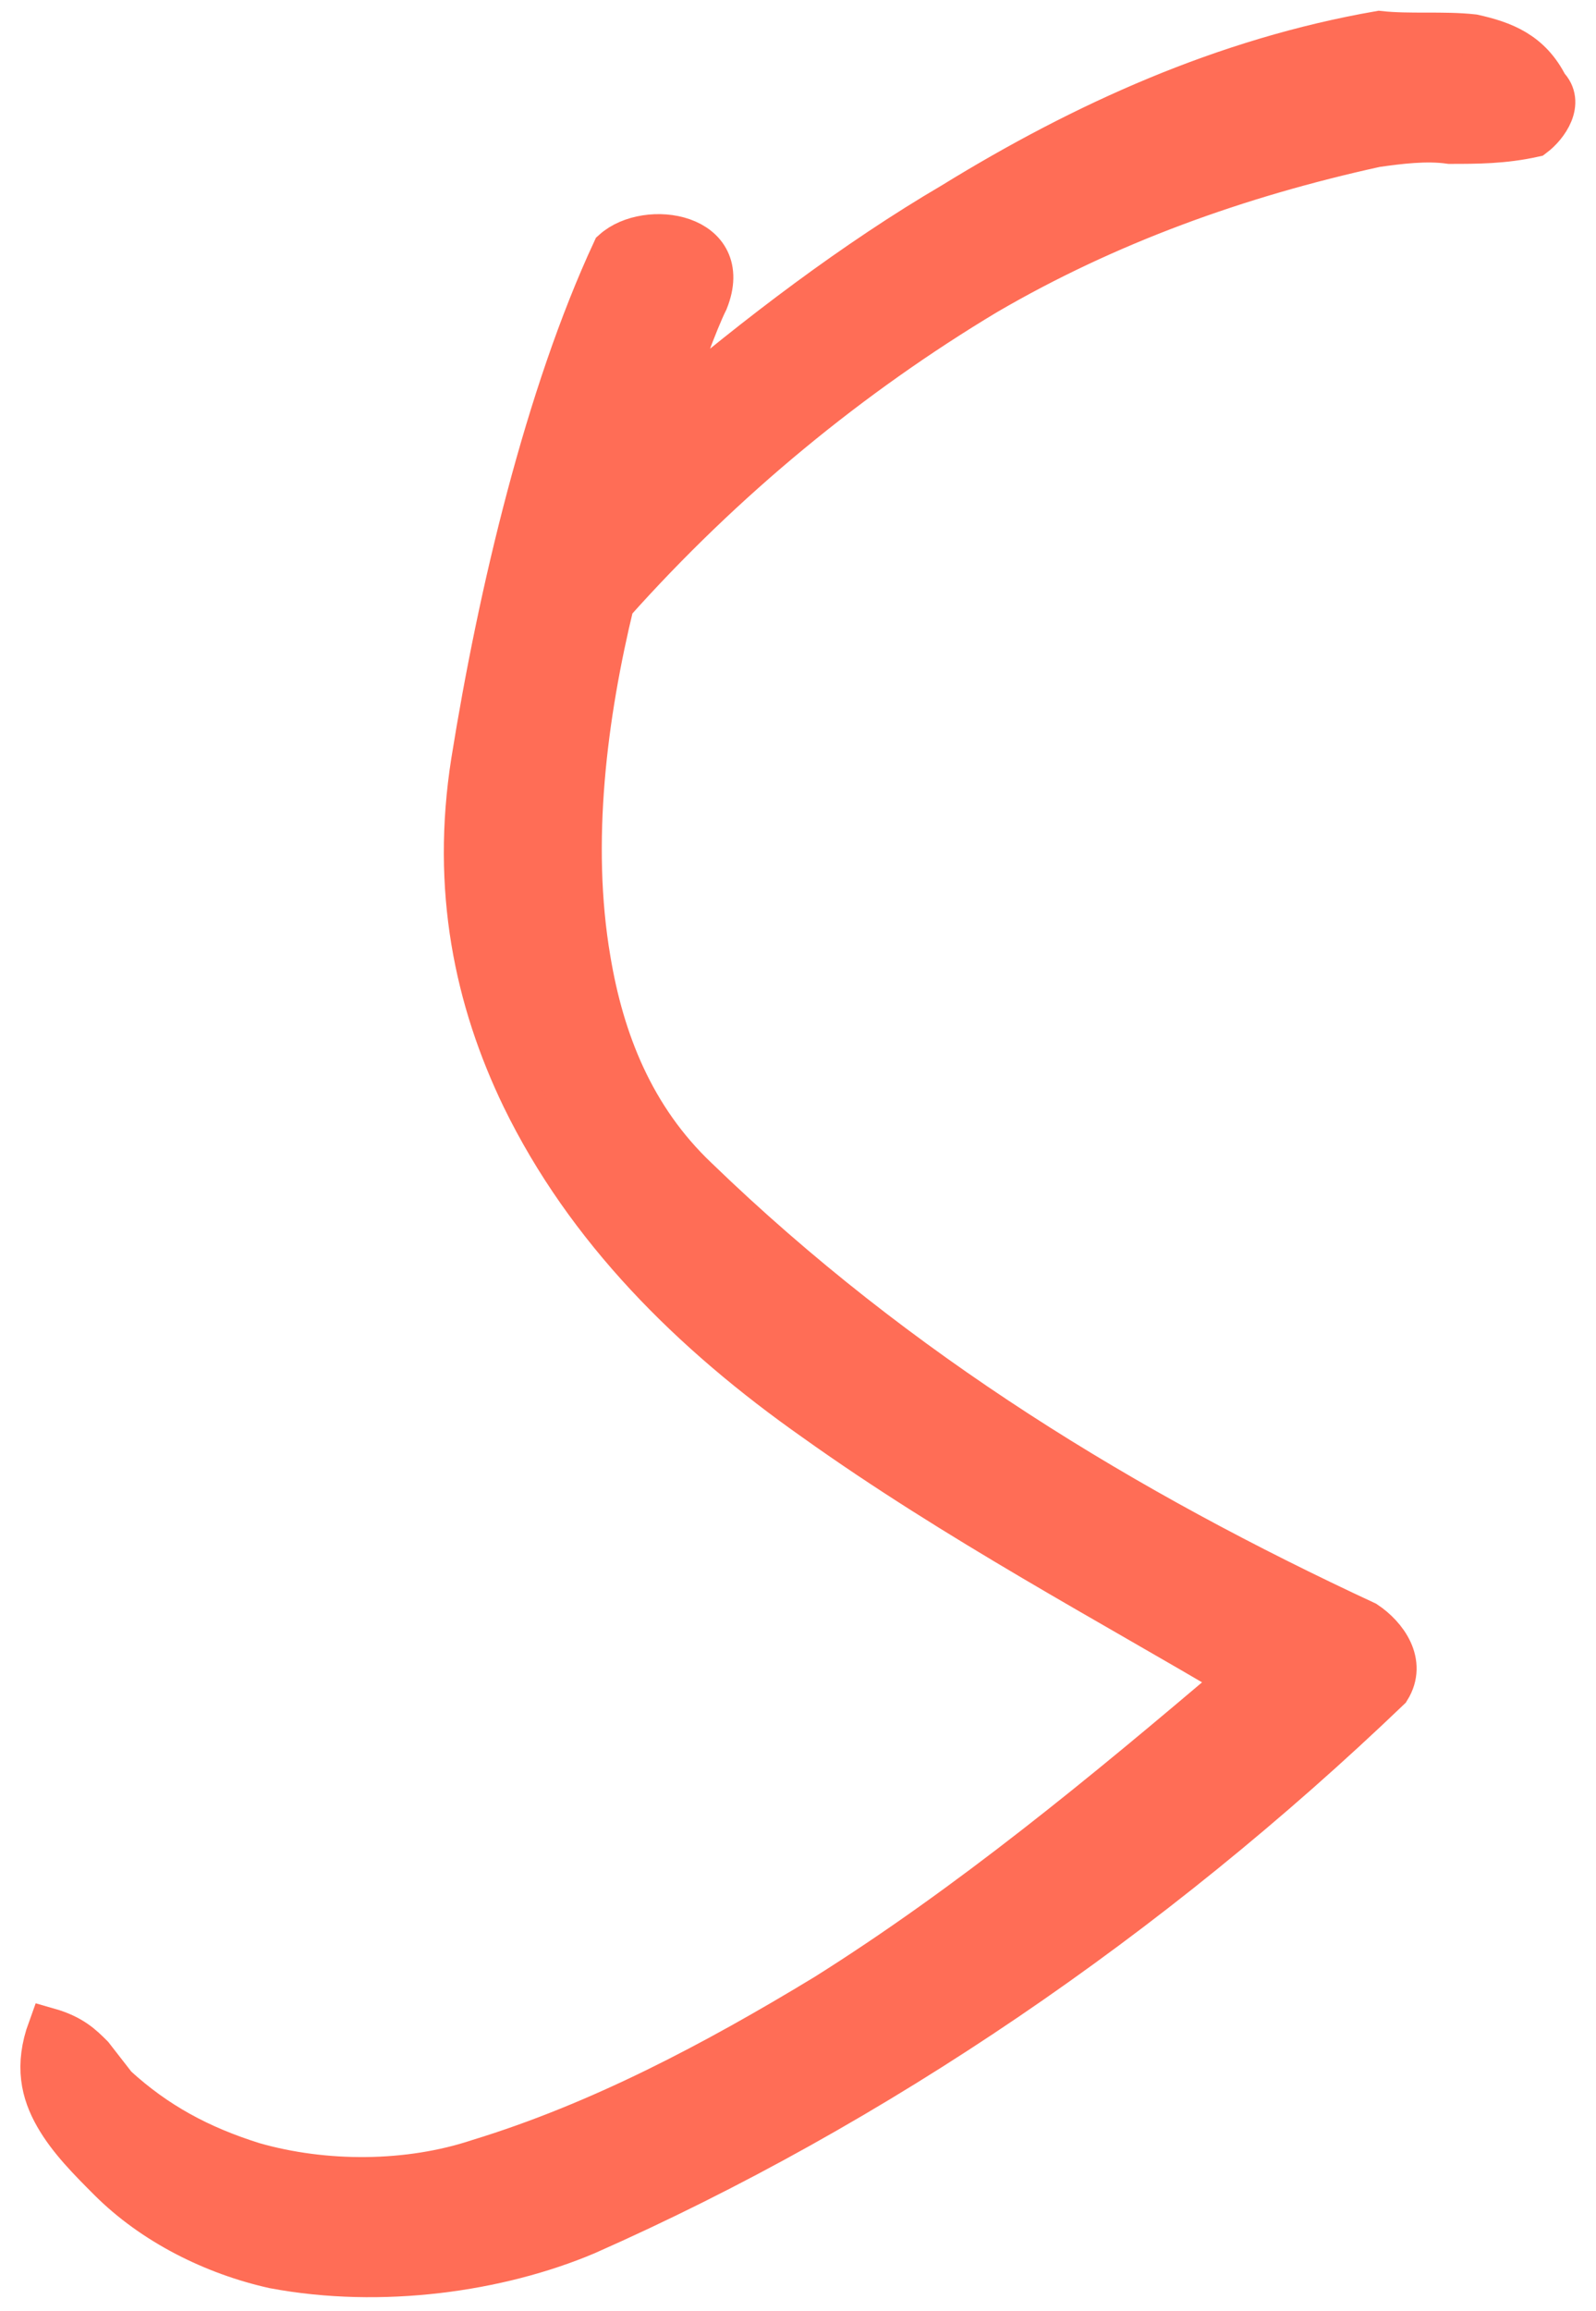 <svg xmlns="http://www.w3.org/2000/svg" width="38" height="55" viewBox="0 0 38 55">
  <path fill="#FF6D56" fill-rule="evenodd" stroke="#FF6D56" d="M36.52,3.24 C35.8,3.4 35.16,3.4 34.52,3.4 C33.96,3.32 33.32,3.4 32.76,3.48 C29.48,4.2 26.36,5.32 23.48,7 C20.28,8.92 17.24,11.4 14.6,14.36 C13.96,17 13.56,20.04 14.04,22.84 C14.36,24.76 15.08,26.6 16.6,28.04 C21.4,32.68 26.84,35.96 32.52,38.6 C33,38.92 33.48,39.56 33.08,40.2 C27.4,45.64 20.84,50.12 13.96,53.16 C11.88,54.04 9.08,54.44 6.52,53.96 C5.08,53.64 3.64,52.92 2.6,51.88 C2.12,51.4 1.64,50.92 1.32,50.36 C1,49.8 0.84,49.16 1.16,48.28 C1.72,48.44 1.96,48.68 2.2,48.92 L2.76,49.64 C3.72,50.52 4.76,51.08 6.04,51.48 C7.72,51.96 9.72,51.96 11.4,51.4 C14.28,50.52 17,49.08 19.64,47.48 C23.08,45.32 26.28,42.68 29.48,39.96 C26.52,38.2 22.76,36.2 19.4,33.8 C16.44,31.72 13.96,29.24 12.44,26.12 C11.32,23.8 10.76,21.16 11.24,18.12 C11.88,14.12 13,9.4 14.6,5.96 C15.4,5.24 17.48,5.56 16.84,7.16 C16.6,7.64 16.12,8.92 15.88,9.8 C18.04,7.96 20.36,6.2 22.68,4.84 C25.8,2.92 29.16,1.4 32.84,0.76 C33.56,0.84 34.36,0.76 35.08,0.84 C35.8,1 36.44,1.24 36.84,2.04 C37.24,2.44 36.84,3 36.52,3.24 Z"/>
</svg>
